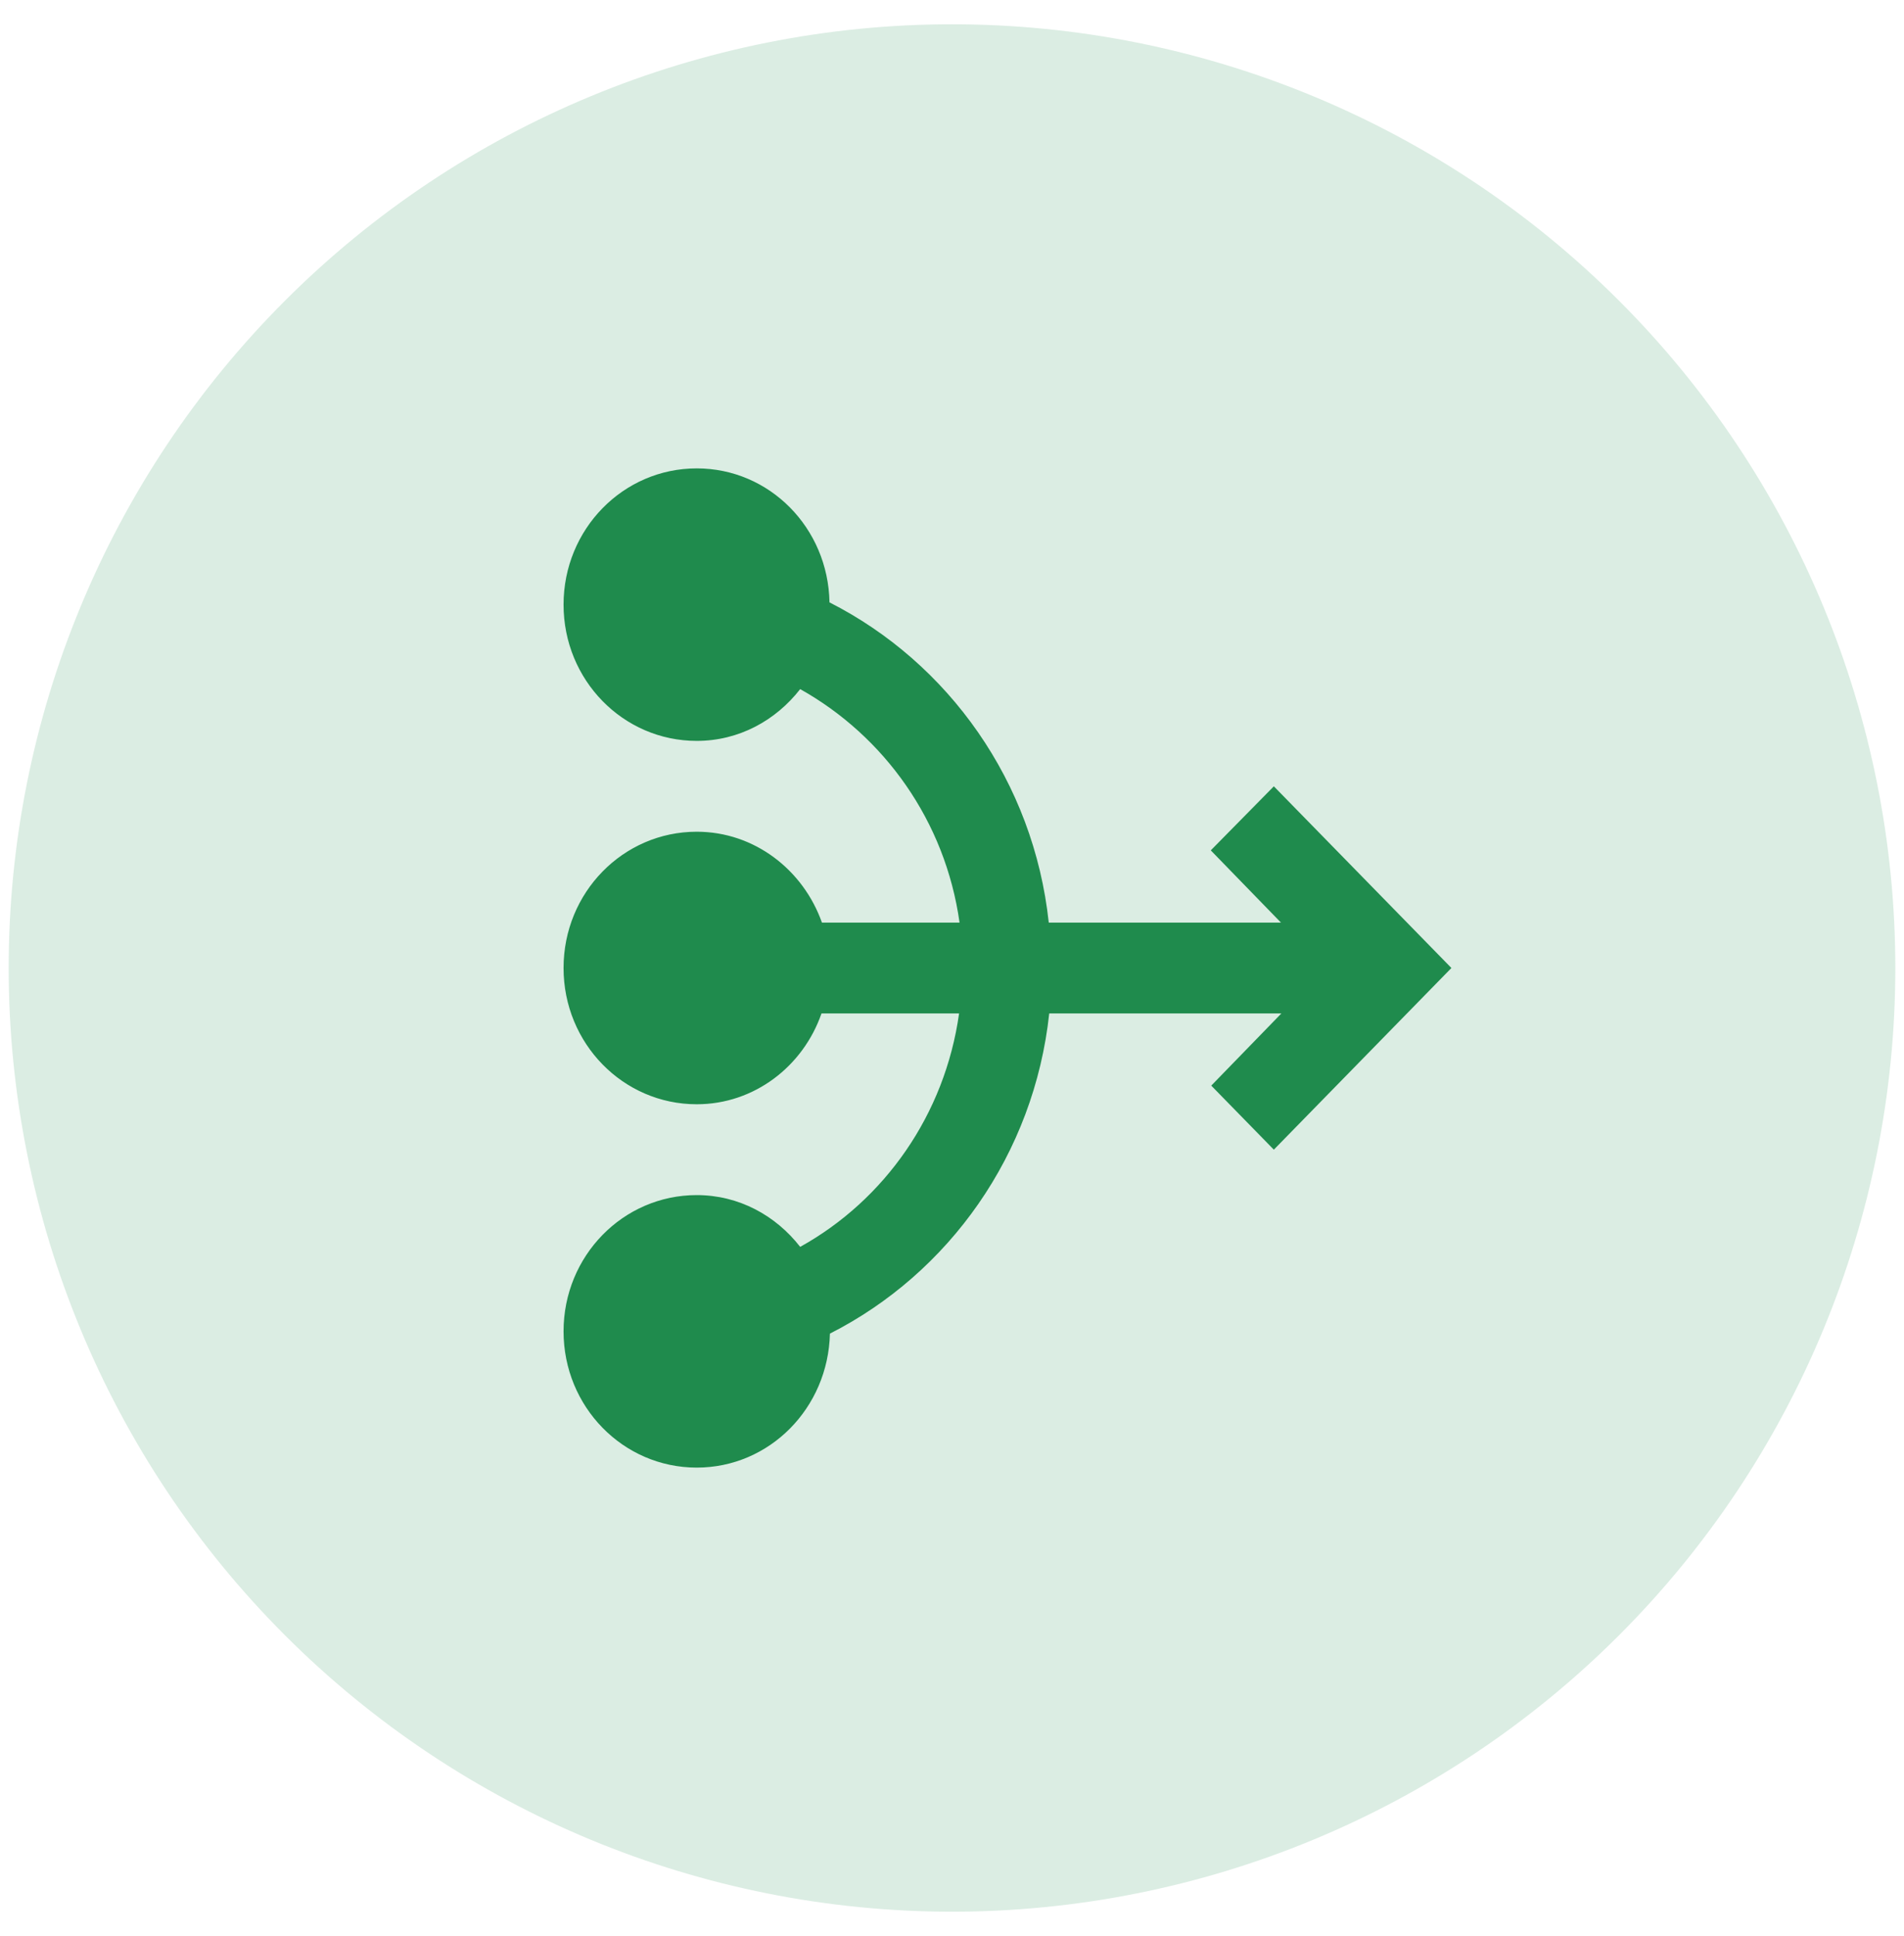 <svg width="61" height="62" viewBox="0 0 61 62" fill="none" xmlns="http://www.w3.org/2000/svg">
  <path opacity="0.16" d="M0.278 31C0.278 22.985 3.462 15.297 9.13 9.63C14.797 3.962 22.485 0.778 30.5 0.778C38.515 0.778 46.203 3.962 51.87 9.63C57.538 15.297 60.722 22.985 60.722 31C60.722 39.016 57.538 46.703 51.87 52.37C46.203 58.038 38.515 61.222 30.5 61.222C22.485 61.222 14.797 58.038 9.13 52.37C3.462 46.703 0.278 39.016 0.278 31Z" fill="#1F8B4D"/>
  <path d="M46.5 31L40.811 36.818L38.806 34.767L41.053 32.455H33.615C33.131 36.964 30.4 40.775 26.589 42.709C26.532 45.094 24.655 47 22.322 47C19.961 47 18.055 45.051 18.055 42.636C18.055 40.222 19.961 38.273 22.322 38.273C23.673 38.273 24.854 38.927 25.636 39.931C28.338 38.433 30.272 35.698 30.727 32.455H26.319C25.735 34.142 24.171 35.364 22.322 35.364C19.961 35.364 18.055 33.414 18.055 31C18.055 28.585 19.961 26.636 22.322 26.636C24.171 26.636 25.735 27.858 26.333 29.546H30.742C30.287 26.302 28.338 23.582 25.636 22.069C24.854 23.073 23.673 23.727 22.322 23.727C19.961 23.727 18.055 21.778 18.055 19.364C18.055 16.949 19.961 15 22.322 15C24.655 15 26.532 16.905 26.575 19.291C30.386 21.226 33.117 25.036 33.6 29.546H41.039L38.791 27.233L40.811 25.182L46.5 31Z" fill="#1F8B4D"/>
</svg>
